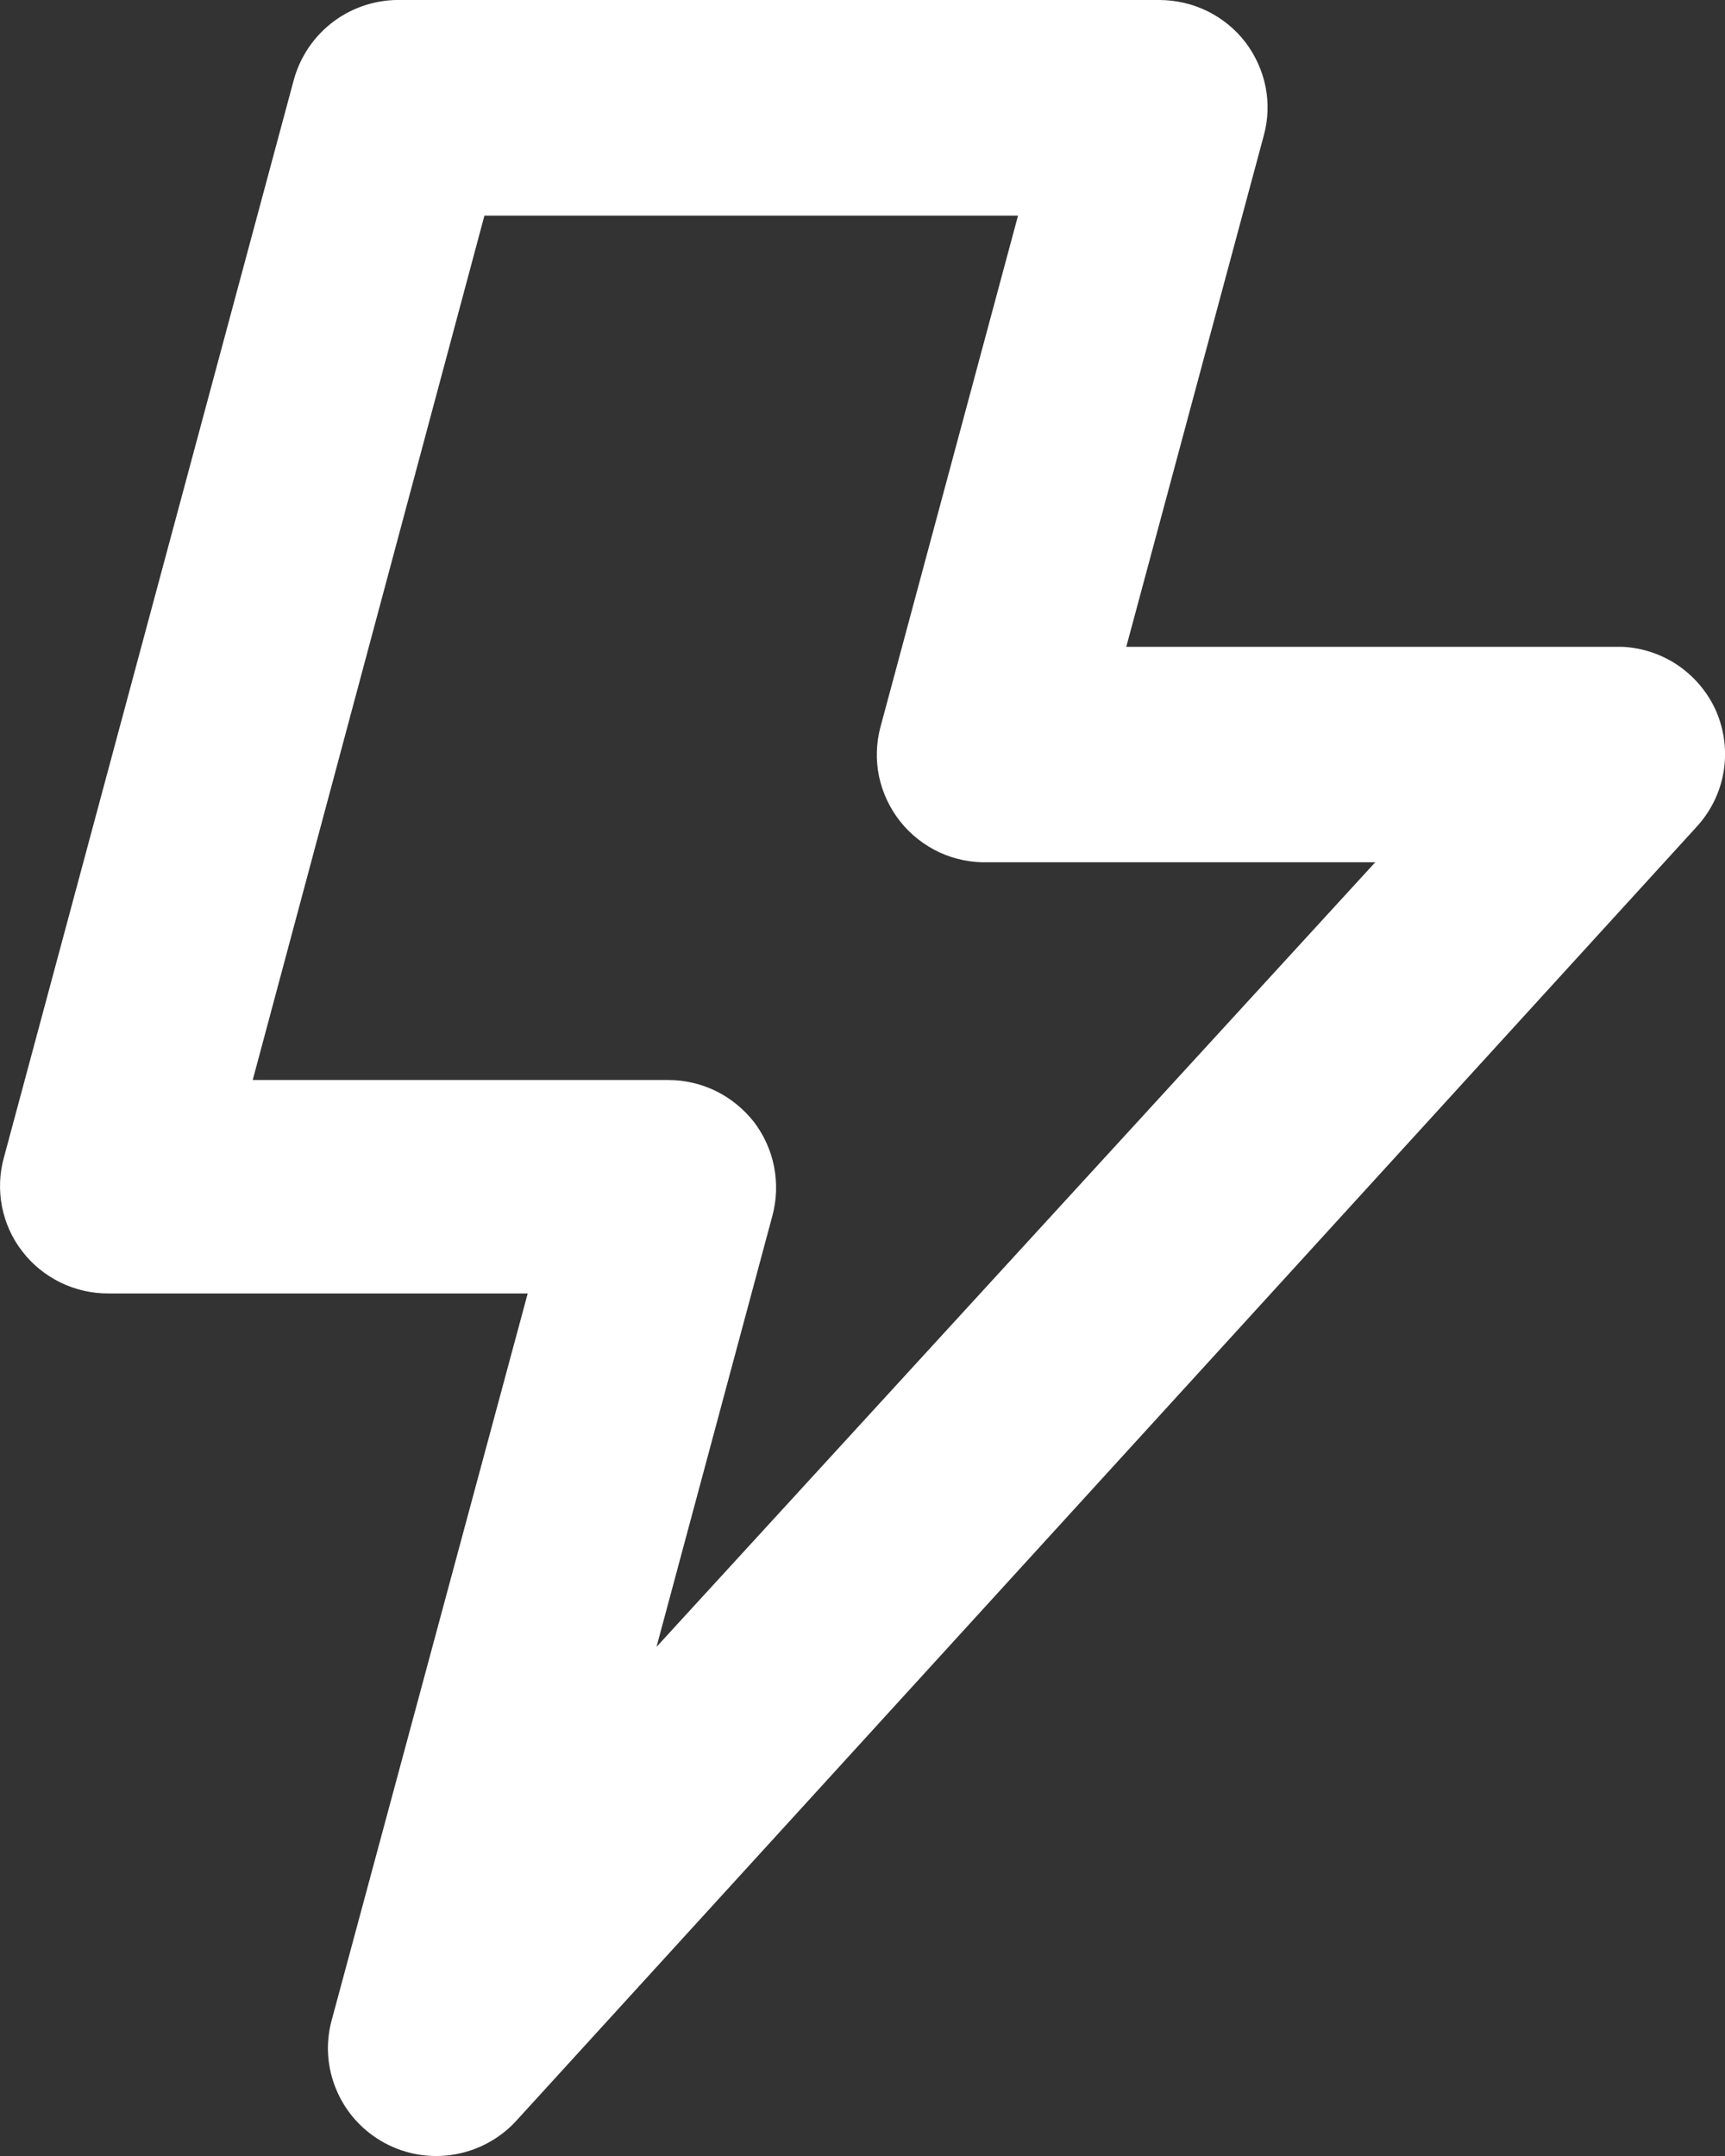 <svg width="12" height="15" viewBox="0 0 12 15" fill="none" xmlns="http://www.w3.org/2000/svg">
    <rect x="0" y="0" width="12" height="15" fill="#333333" stroke="none"/>
    <path
        d="M11.939 4.949C11.883 4.821 11.791 4.711 11.676 4.631C11.56 4.552 11.424 4.506 11.284 4.5H7.835L8.791 0.945C8.822 0.834 8.826 0.717 8.804 0.604C8.781 0.491 8.733 0.385 8.663 0.293C8.593 0.202 8.503 0.129 8.4 0.078C8.297 0.027 8.183 0.001 8.068 0H2.797C2.627 -0.005 2.461 0.046 2.324 0.147C2.187 0.248 2.089 0.392 2.044 0.555L0.027 8.054C-0.004 8.165 -0.008 8.282 0.014 8.395C0.036 8.508 0.084 8.615 0.155 8.706C0.225 8.798 0.317 8.872 0.421 8.923C0.526 8.974 0.641 9 0.757 8.999H3.671L2.308 14.053C2.263 14.216 2.275 14.389 2.342 14.544C2.408 14.7 2.526 14.828 2.675 14.909C2.824 14.99 2.996 15.018 3.163 14.989C3.33 14.96 3.483 14.876 3.596 14.75L11.803 5.752C11.901 5.645 11.966 5.513 11.99 5.371C12.014 5.228 11.996 5.082 11.939 4.949ZM4.567 11.458L5.373 8.459C5.403 8.348 5.407 8.231 5.385 8.118C5.363 8.005 5.315 7.898 5.245 7.806C5.174 7.716 5.084 7.642 4.981 7.591C4.878 7.541 4.765 7.514 4.65 7.514H1.758L3.37 1.5H7.082L6.126 5.054C6.095 5.168 6.091 5.287 6.115 5.402C6.139 5.516 6.19 5.624 6.263 5.716C6.336 5.808 6.43 5.881 6.537 5.931C6.644 5.98 6.761 6.003 6.879 5.999H9.567L4.567 11.458Z"
        fill="white"></path>
</svg>